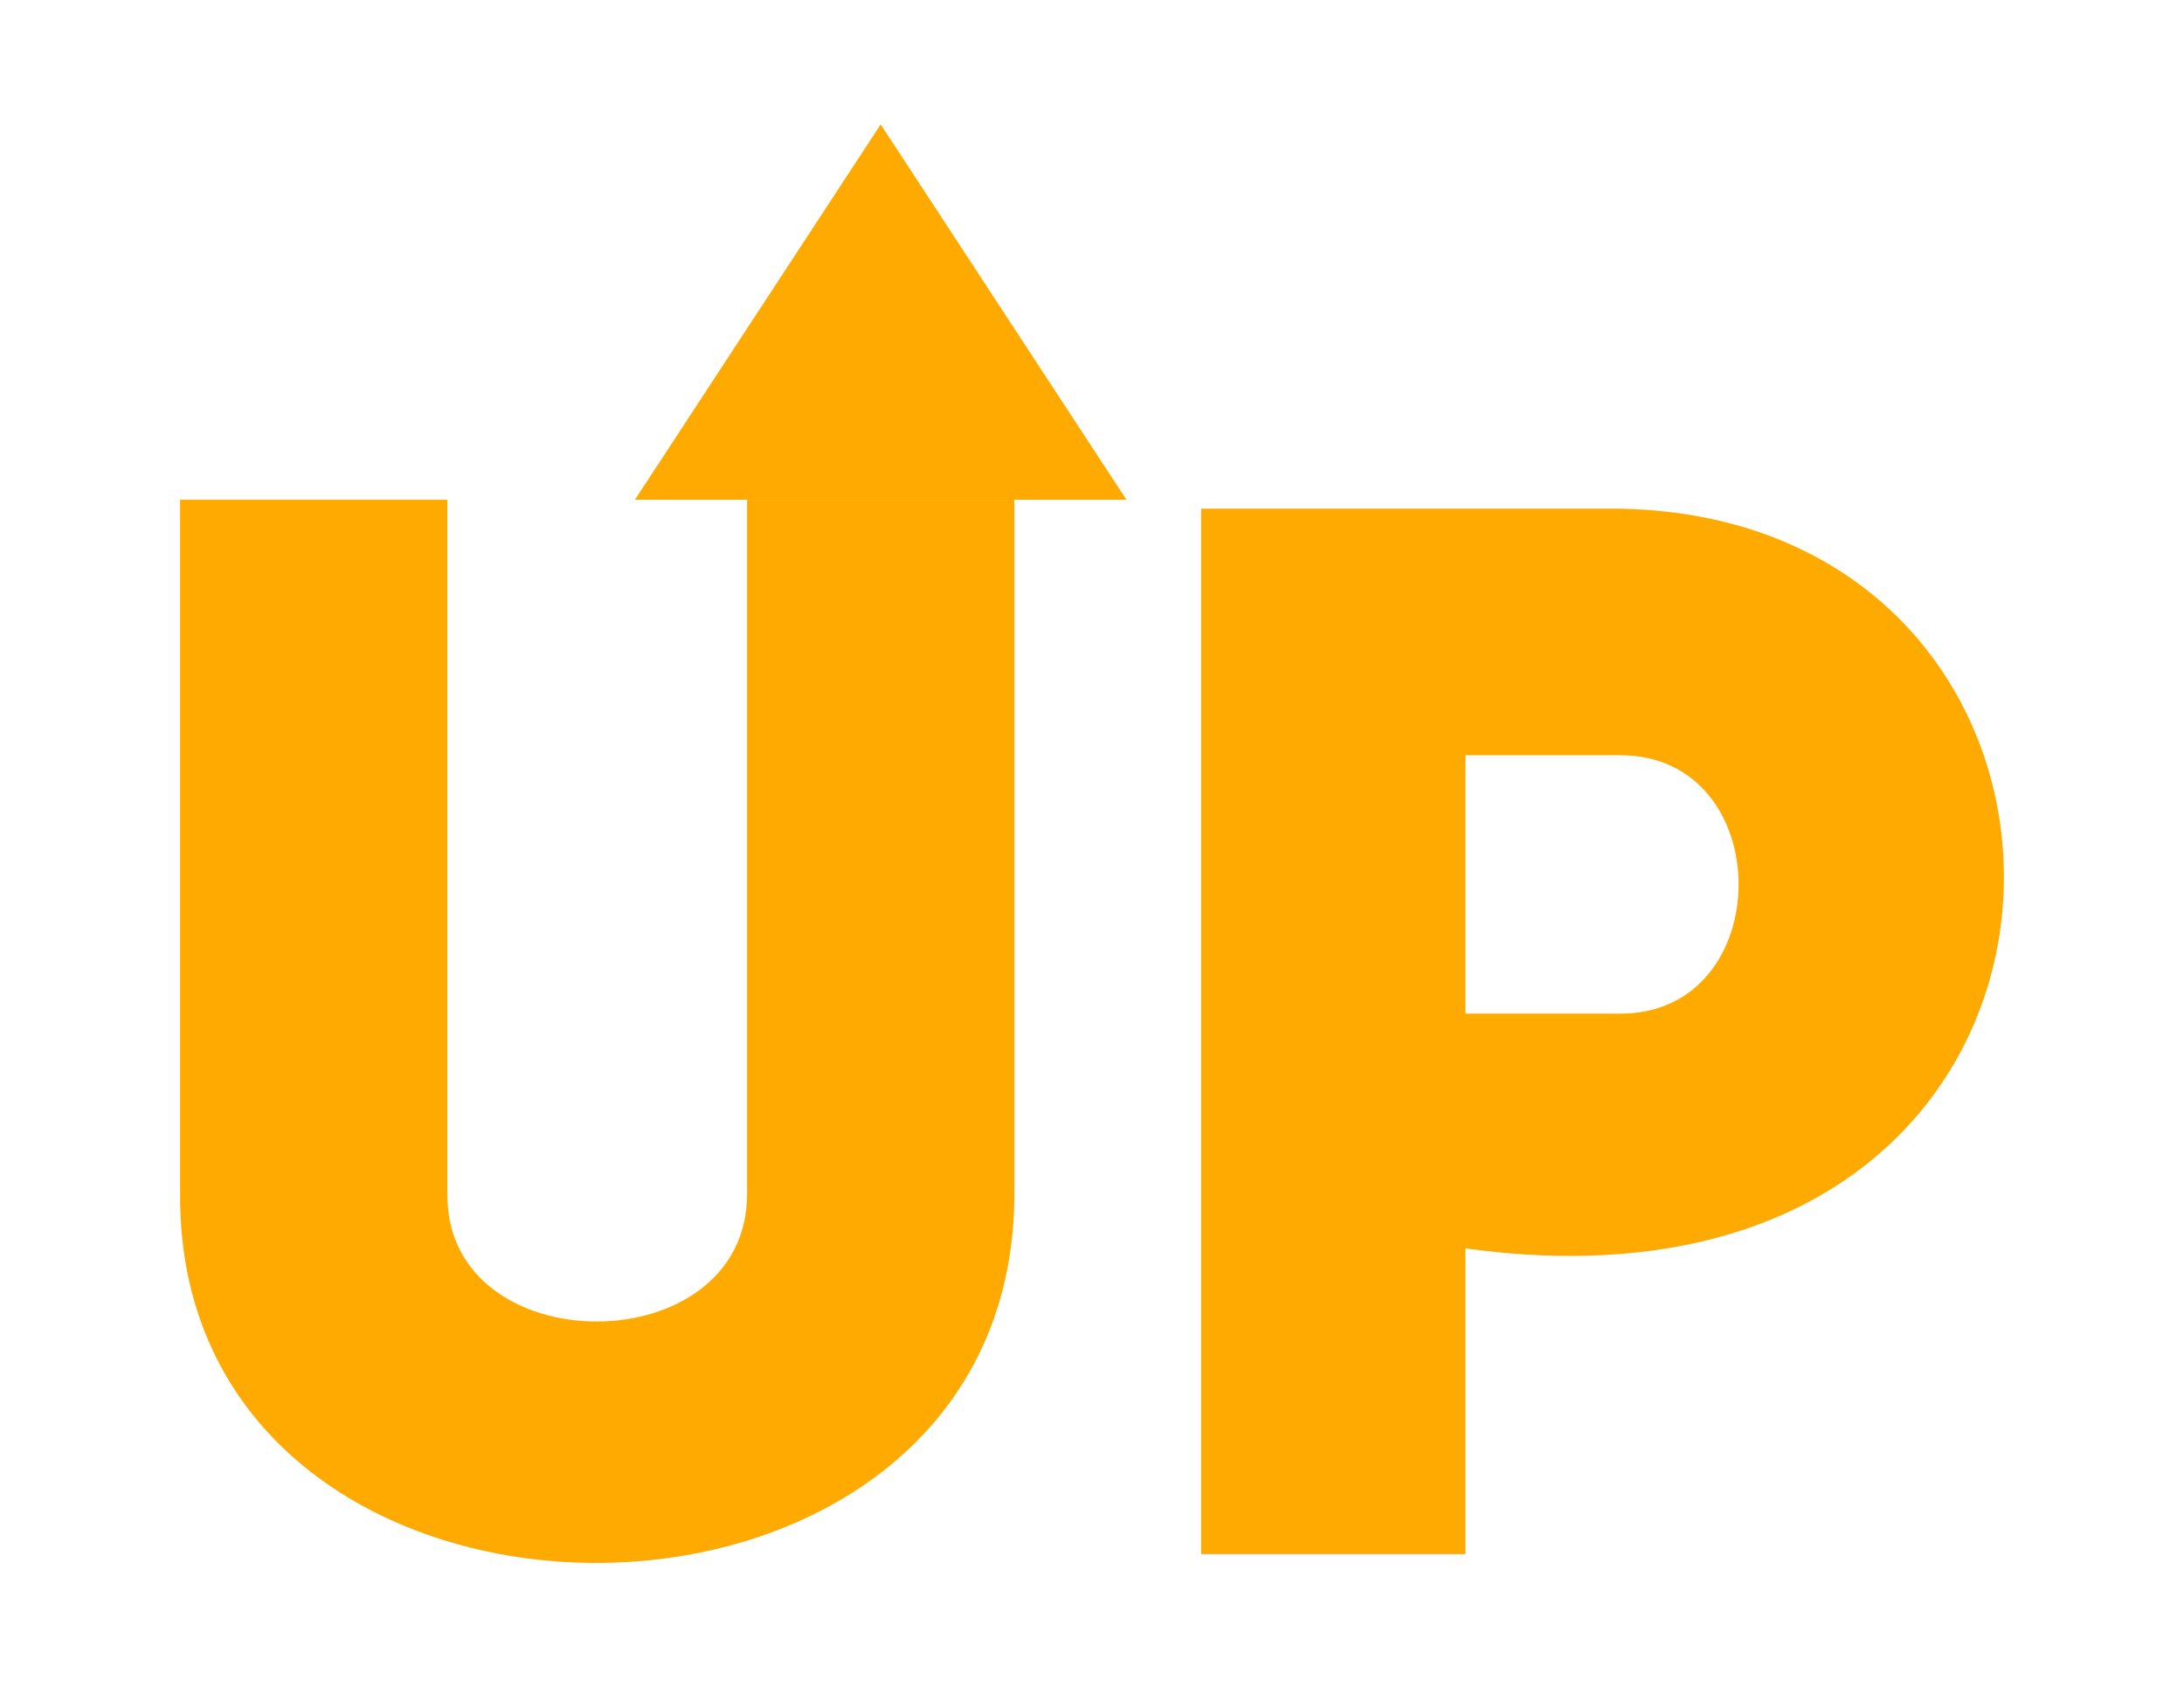 <svg id="Layer_1" data-name="Layer 1" xmlns="http://www.w3.org/2000/svg" viewBox="0 0 4691.66 3624.58"><defs><style>.cls-1{fill:#fa0;}</style></defs><title>SVG</title><path class="cls-1" d="M2580.31,1092.66h897.62c1166,20.34,1136.62,1791.27-329.87,1589.07V3338.3H2580.31Zm897.62,1084.76c342.55,3.17,342.55-558.24,0-555.07H3148.06v555.07Z"/><path class="cls-1" d="M961,2567.55c0,361.59,640.71,361.59,643.88,0V1073.63h574.09V2567.55c-3.17,1053-1795.23,1053-1792.06,0V1073.63H961Z"/><polygon class="cls-1" points="2419.9 1073.63 1363.88 1073.63 1891.87 267.25 2419.9 1073.63"/></svg>